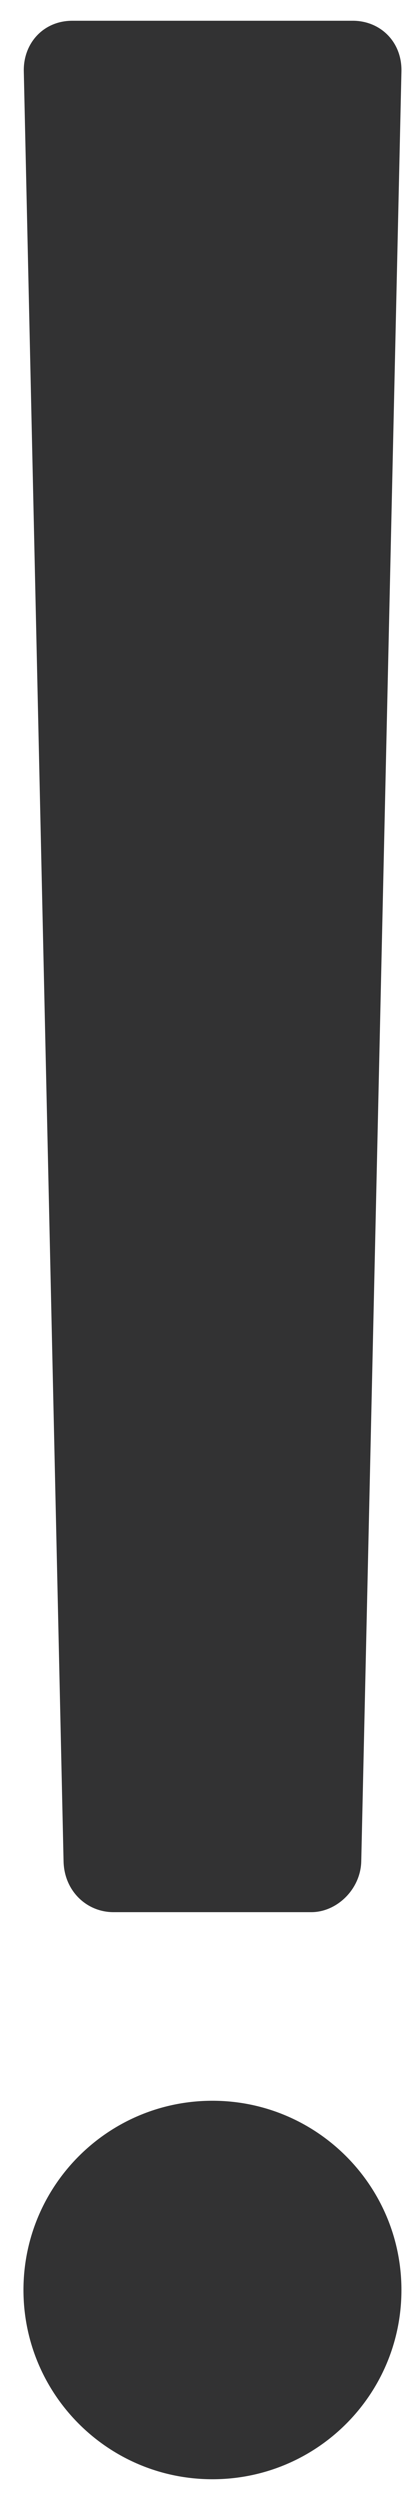 ﻿<?xml version="1.0" encoding="utf-8"?>
<svg version="1.1" xmlns:xlink="http://www.w3.org/1999/xlink" width="5px" height="30px" xmlns="http://www.w3.org/2000/svg">
  <defs>
    <pattern id="BGPattern" patternUnits="userSpaceOnUse" alignment="0 0" imageRepeat="None" />
    <mask fill="white" id="Clip1248">
      <path d="M 0.764 22.337  L 0.286 0.857  C 0.278 0.522  0.519 0.249  0.87 0.249  L 4.24 0.249  C 4.571 0.249  4.833 0.502  4.825 0.857  L 4.342 22.337  C 4.334 22.672  4.048 22.946  3.742 22.946  L 1.364 22.946  C 1.042 22.946  0.772 22.692  0.764 22.337  Z M 4.825 27.48  C 4.825 28.738  3.807 29.751  2.553 29.751  C 1.299 29.751  0.282 28.734  0.282 27.48  C 0.282 26.226  1.299 25.209  2.553 25.209  C 3.807 25.209  4.825 26.226  4.825 27.48  Z " fill-rule="evenodd" />
    </mask>
  </defs>
  <g transform="matrix(1 0 0 1 -222 -1293 )">
    <path d="M 0.764 22.337  L 0.286 0.857  C 0.278 0.522  0.519 0.249  0.87 0.249  L 4.24 0.249  C 4.571 0.249  4.833 0.502  4.825 0.857  L 4.342 22.337  C 4.334 22.672  4.048 22.946  3.742 22.946  L 1.364 22.946  C 1.042 22.946  0.772 22.692  0.764 22.337  Z M 4.825 27.48  C 4.825 28.738  3.807 29.751  2.553 29.751  C 1.299 29.751  0.282 28.734  0.282 27.48  C 0.282 26.226  1.299 25.209  2.553 25.209  C 3.807 25.209  4.825 26.226  4.825 27.48  Z " fill-rule="nonzero" fill="rgba(50, 50, 51, 1)" stroke="none" transform="matrix(1 0 0 1 222 1293 )" class="fill" />
    <path d="M 0.764 22.337  L 0.286 0.857  C 0.278 0.522  0.519 0.249  0.87 0.249  L 4.24 0.249  C 4.571 0.249  4.833 0.502  4.825 0.857  L 4.342 22.337  C 4.334 22.672  4.048 22.946  3.742 22.946  L 1.364 22.946  C 1.042 22.946  0.772 22.692  0.764 22.337  Z " stroke-width="0" stroke-dasharray="0" stroke="rgba(255, 255, 255, 0)" fill="none" transform="matrix(1 0 0 1 222 1293 )" class="stroke" mask="url(#Clip1248)" />
    <path d="M 4.825 27.48  C 4.825 28.738  3.807 29.751  2.553 29.751  C 1.299 29.751  0.282 28.734  0.282 27.48  C 0.282 26.226  1.299 25.209  2.553 25.209  C 3.807 25.209  4.825 26.226  4.825 27.48  Z " stroke-width="0" stroke-dasharray="0" stroke="rgba(255, 255, 255, 0)" fill="none" transform="matrix(1 0 0 1 222 1293 )" class="stroke" mask="url(#Clip1248)" />
  </g>
</svg>